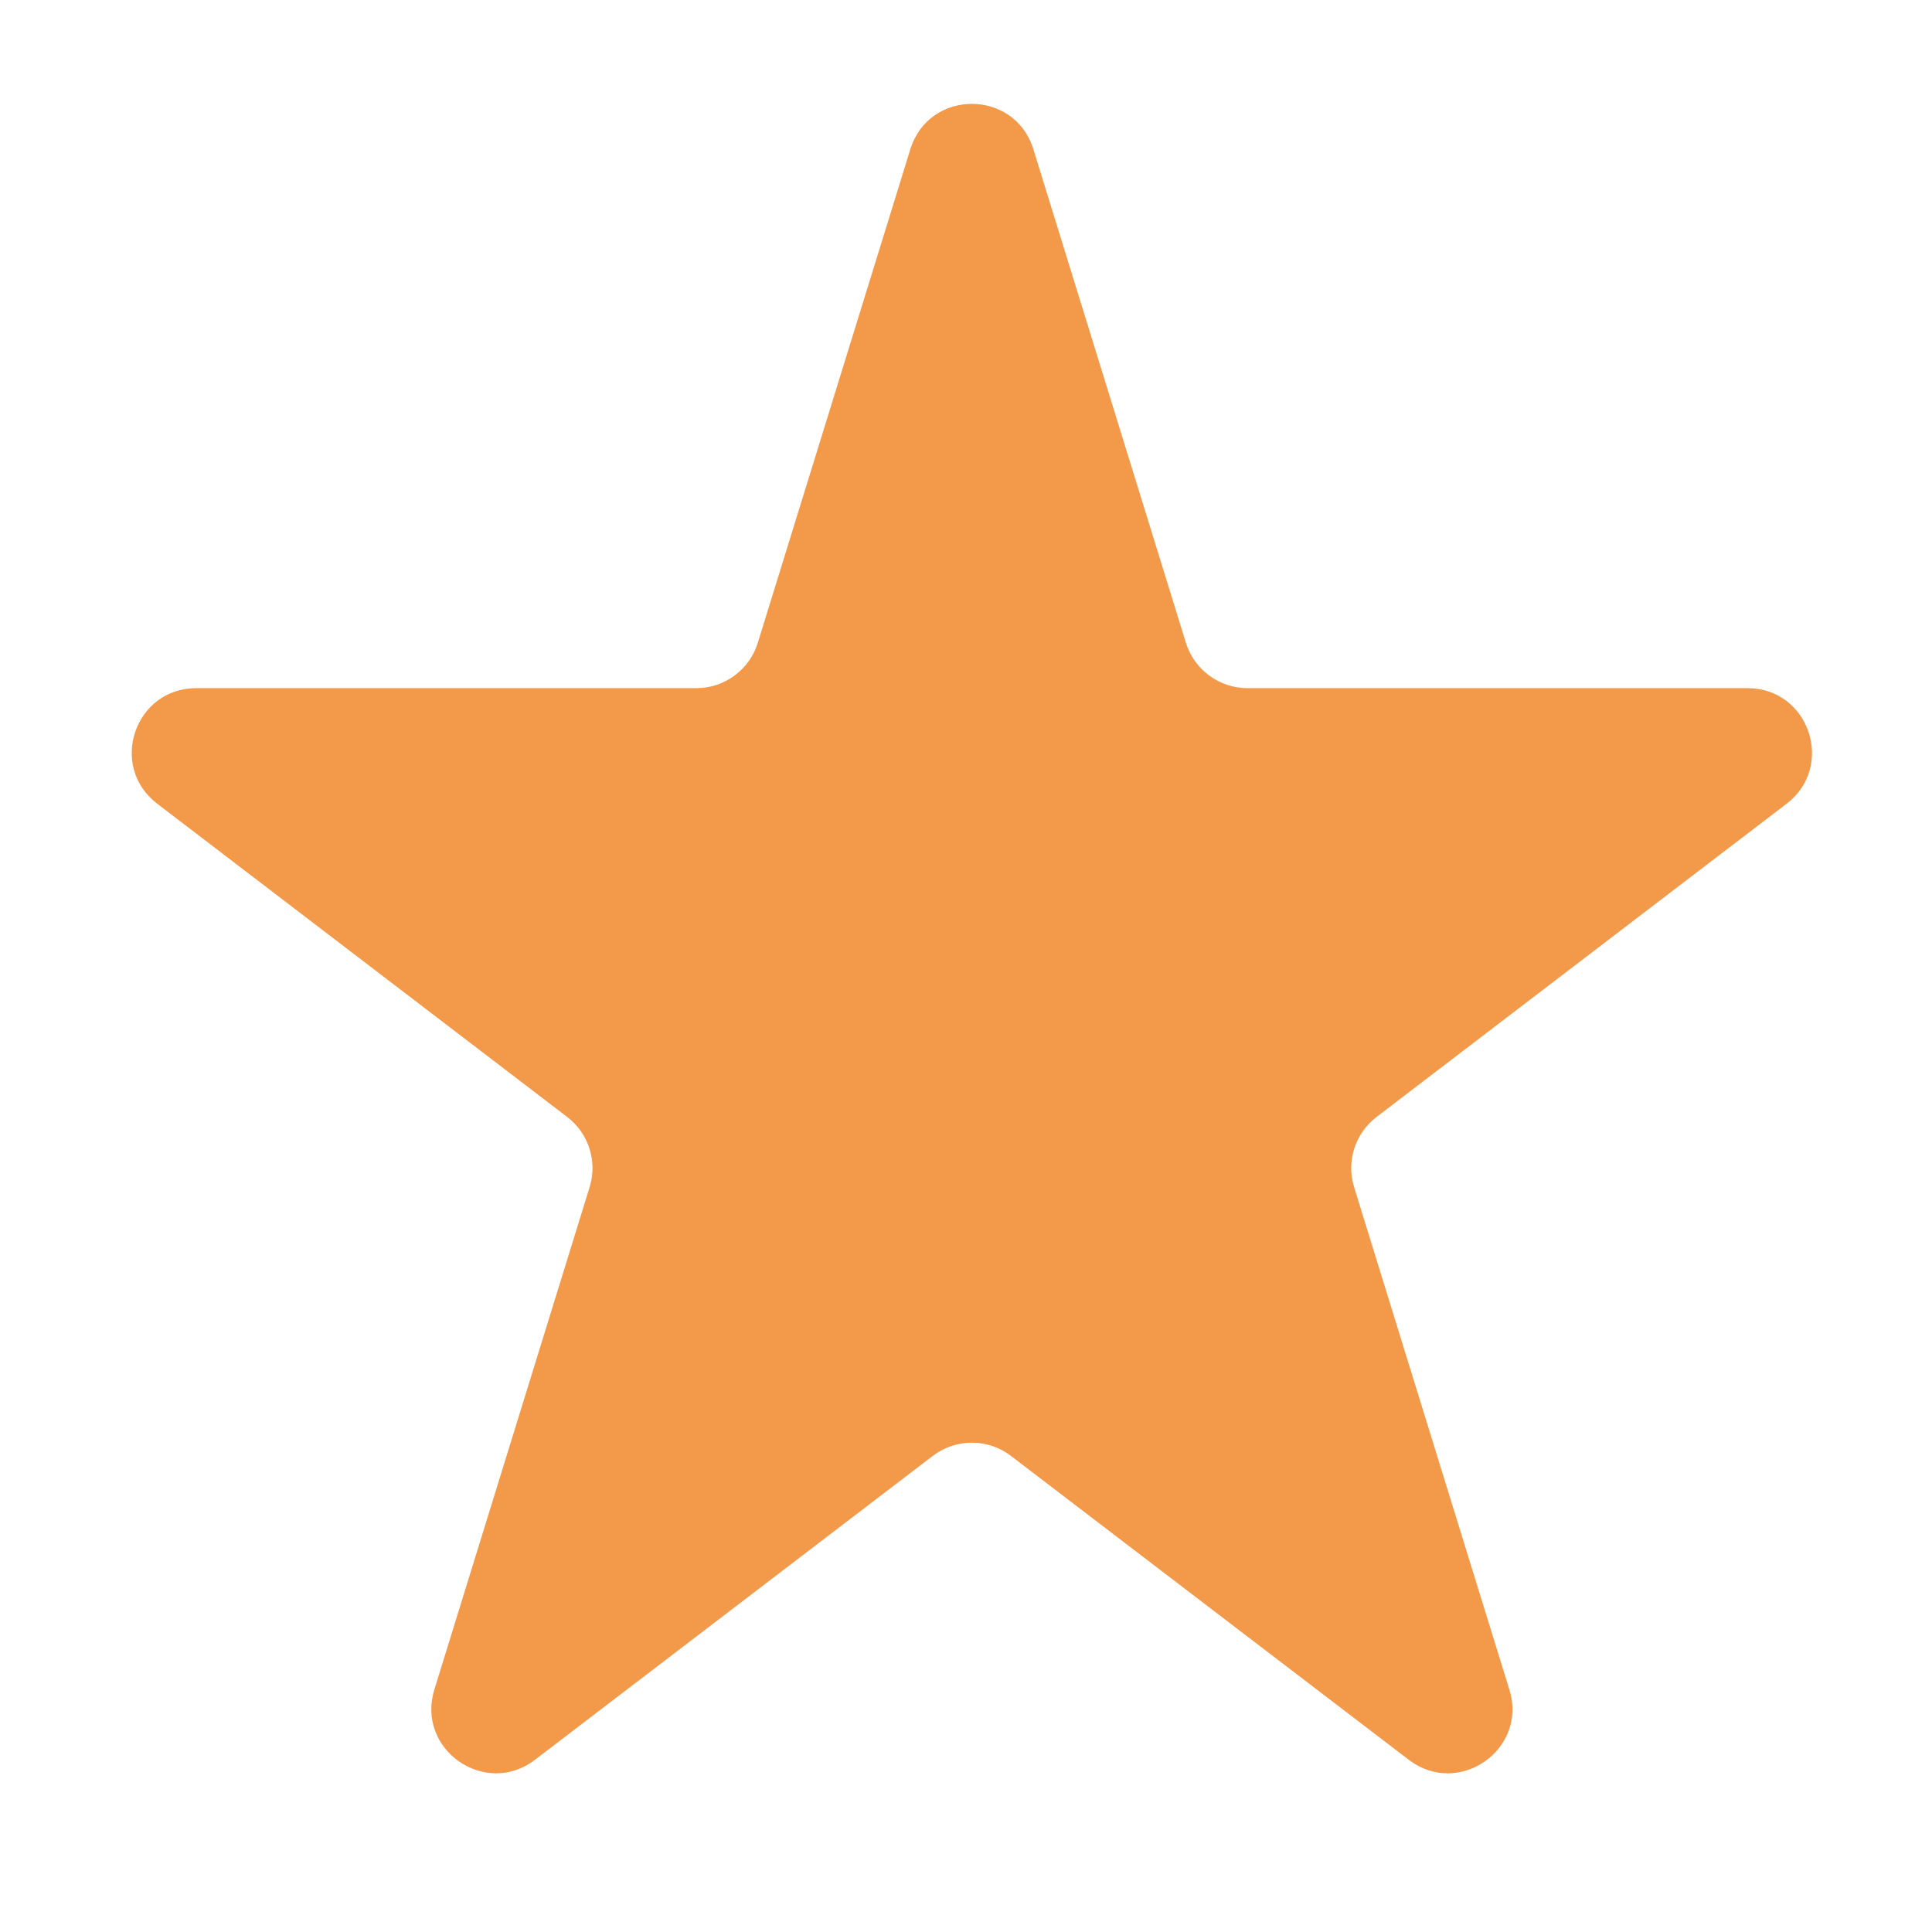 <svg width="16" height="16" viewBox="0 0 16 16" fill="none" xmlns="http://www.w3.org/2000/svg">
<path d="M7.539 1.236C7.694 0.735 8.403 0.735 8.558 1.236L9.821 5.323C9.89 5.546 10.097 5.699 10.331 5.699L14.472 5.699C14.982 5.699 15.201 6.346 14.796 6.656L11.4 9.25C11.222 9.386 11.148 9.618 11.214 9.831L12.5 13.993C12.654 14.489 12.08 14.889 11.667 14.574L8.372 12.057C8.181 11.911 7.916 11.911 7.725 12.057L4.43 14.574C4.018 14.889 3.444 14.489 3.597 13.993L4.883 9.831C4.949 9.618 4.875 9.386 4.697 9.25L1.302 6.656C0.896 6.346 1.115 5.699 1.625 5.699L5.767 5.699C6.001 5.699 6.207 5.546 6.276 5.323L7.539 1.236Z" fill="#F2994A"/>
</svg>

